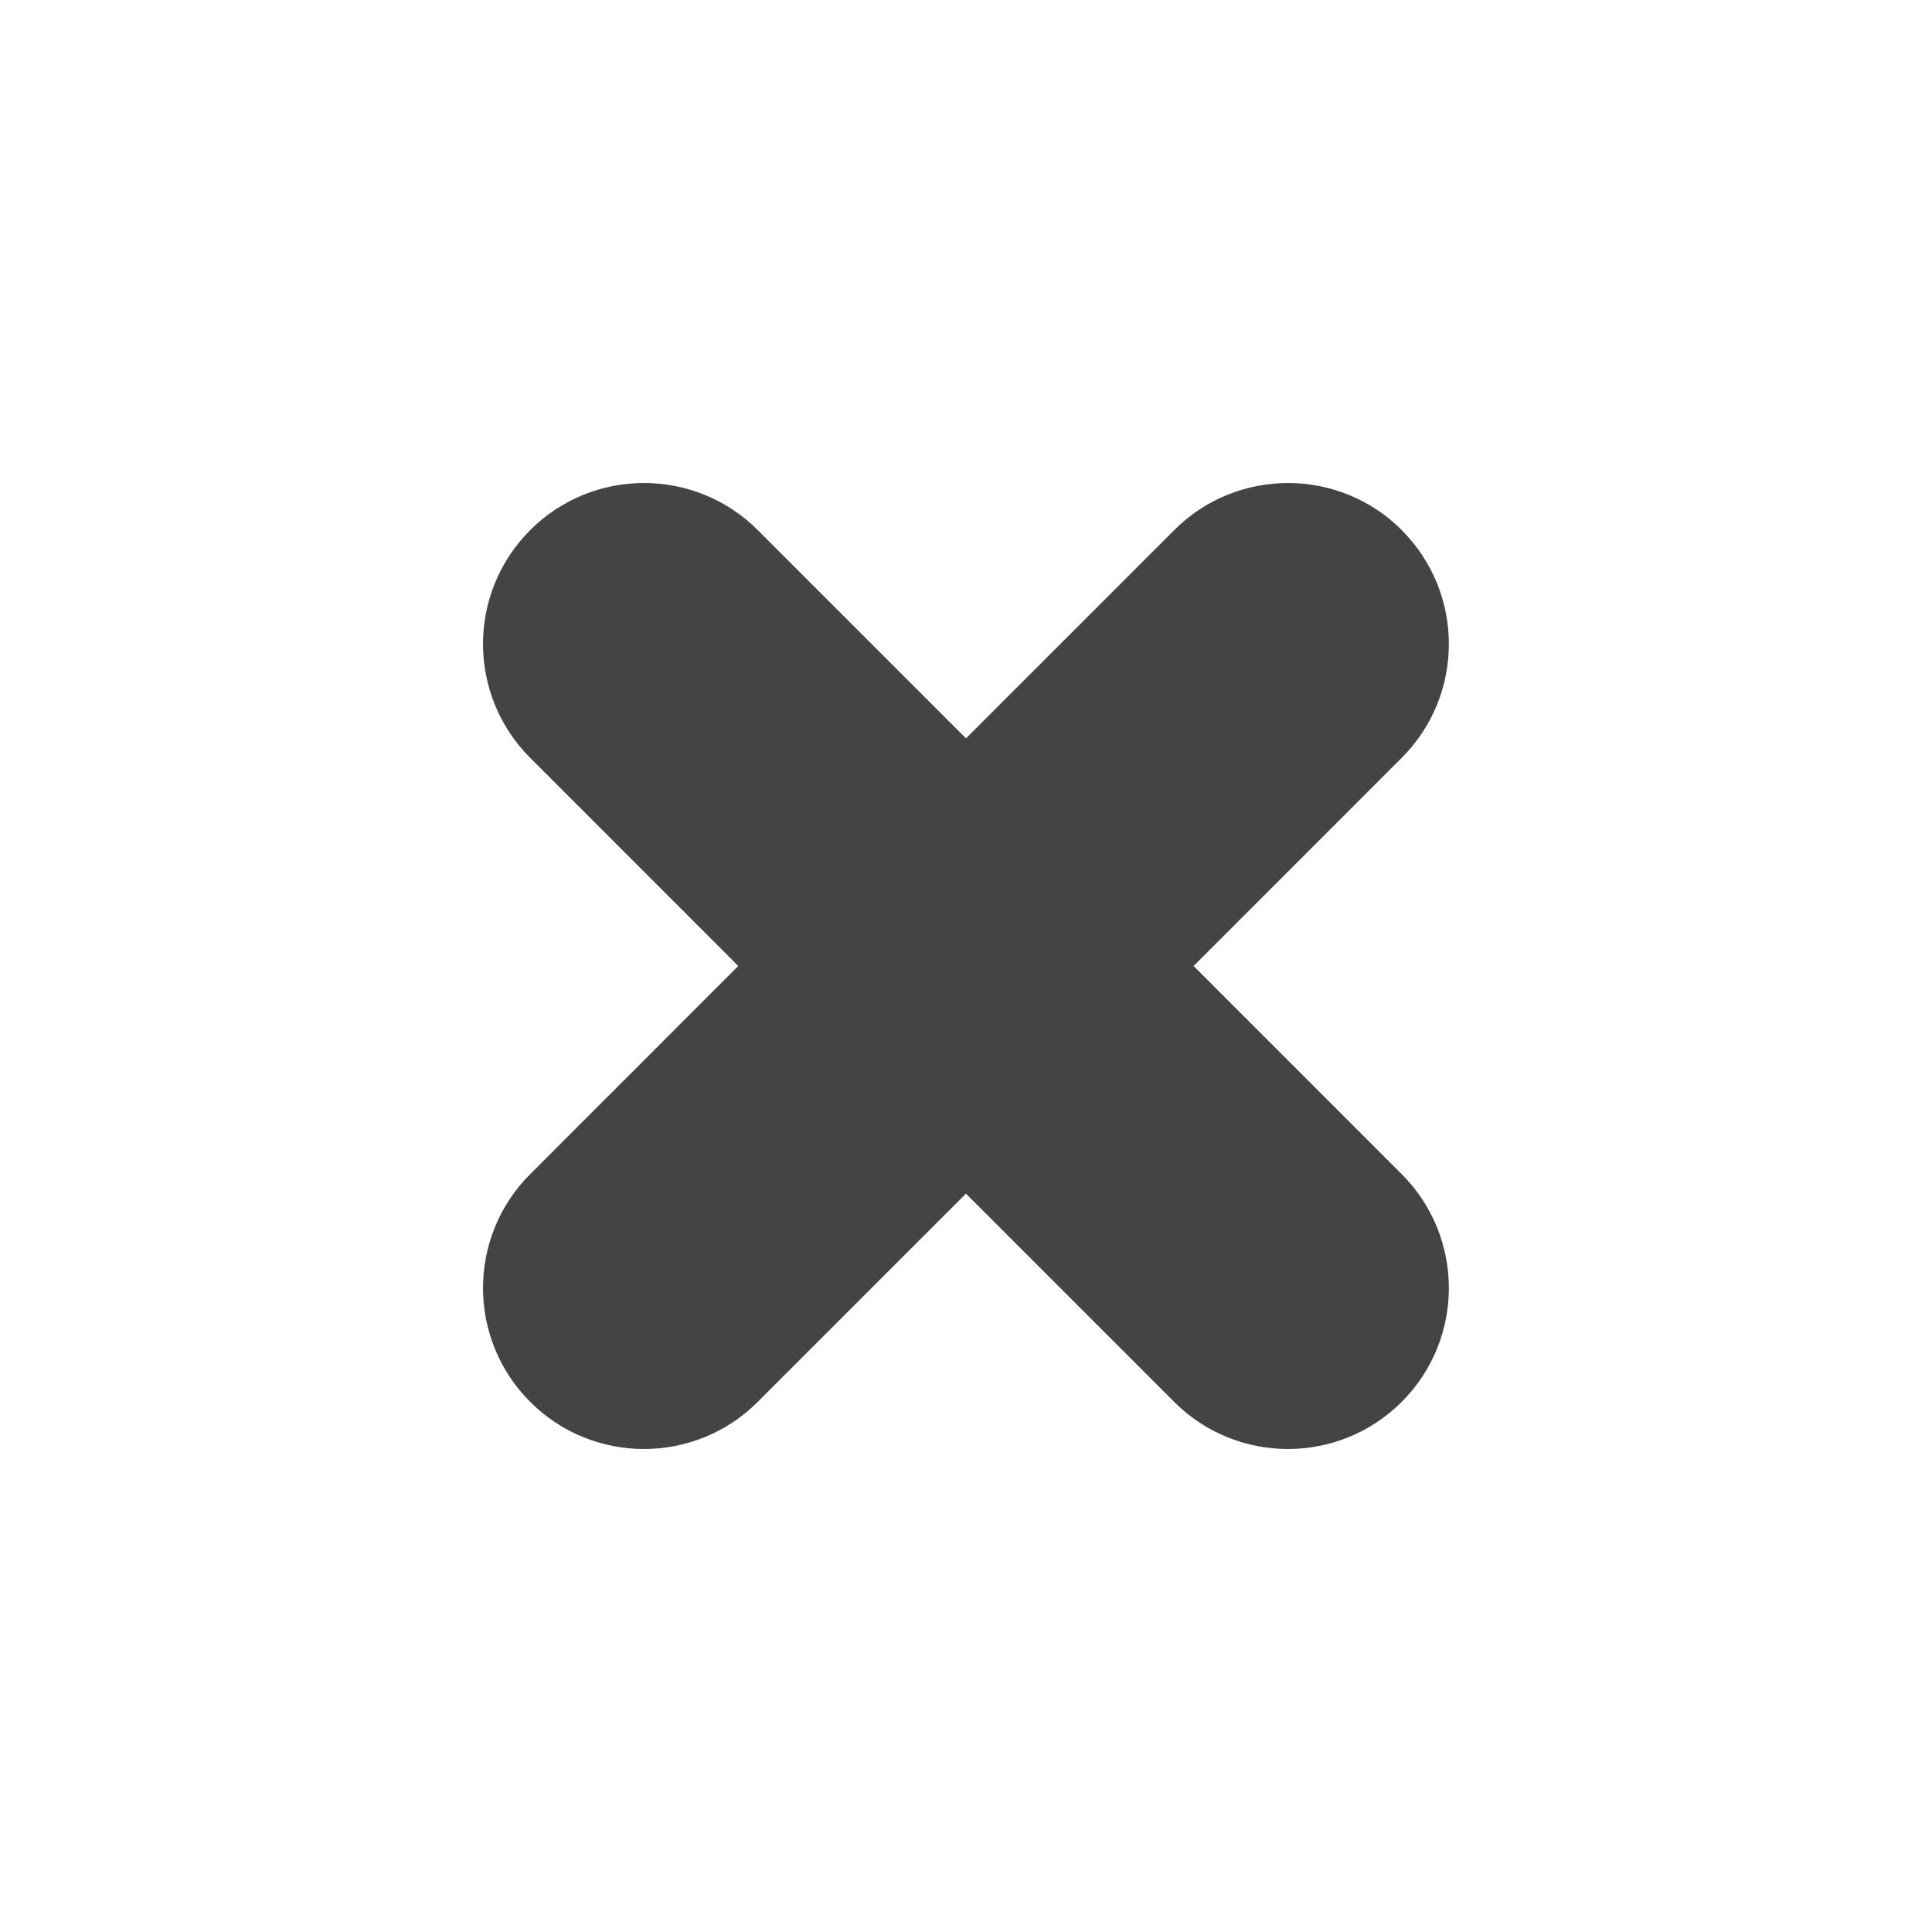 <?xml version="1.0" encoding="utf-8"?>
<!-- Generated by IcoMoon.io -->
<!DOCTYPE svg PUBLIC "-//W3C//DTD SVG 1.1//EN" "http://www.w3.org/Graphics/SVG/1.1/DTD/svg11.dtd">
<svg version="1.1" xmlns="http://www.w3.org/2000/svg" xmlns:xlink="http://www.w3.org/1999/xlink" width="32" height="32" viewBox="0 0 32 32">
<path d="M23.219 8.781c-1.040-1.041-2.731-1.041-3.771 0l-3.448 3.448-3.448-3.448c-1.040-1.041-2.731-1.041-3.771 0-1.041 1.041-1.041 2.729 0 3.771l3.447 3.448-3.447 3.448c-1.041 1.041-1.041 2.729 0 3.771 0.52 0.521 1.203 0.781 1.885 0.781s1.365-0.26 1.885-0.781l3.448-3.448 3.448 3.448c0.52 0.521 1.203 0.781 1.885 0.781s1.365-0.26 1.885-0.781c1.041-1.041 1.041-2.729 0-3.771l-3.447-3.448 3.447-3.448c1.041-1.041 1.041-2.729 0-3.771z" fill="#444444"></path>
</svg>
